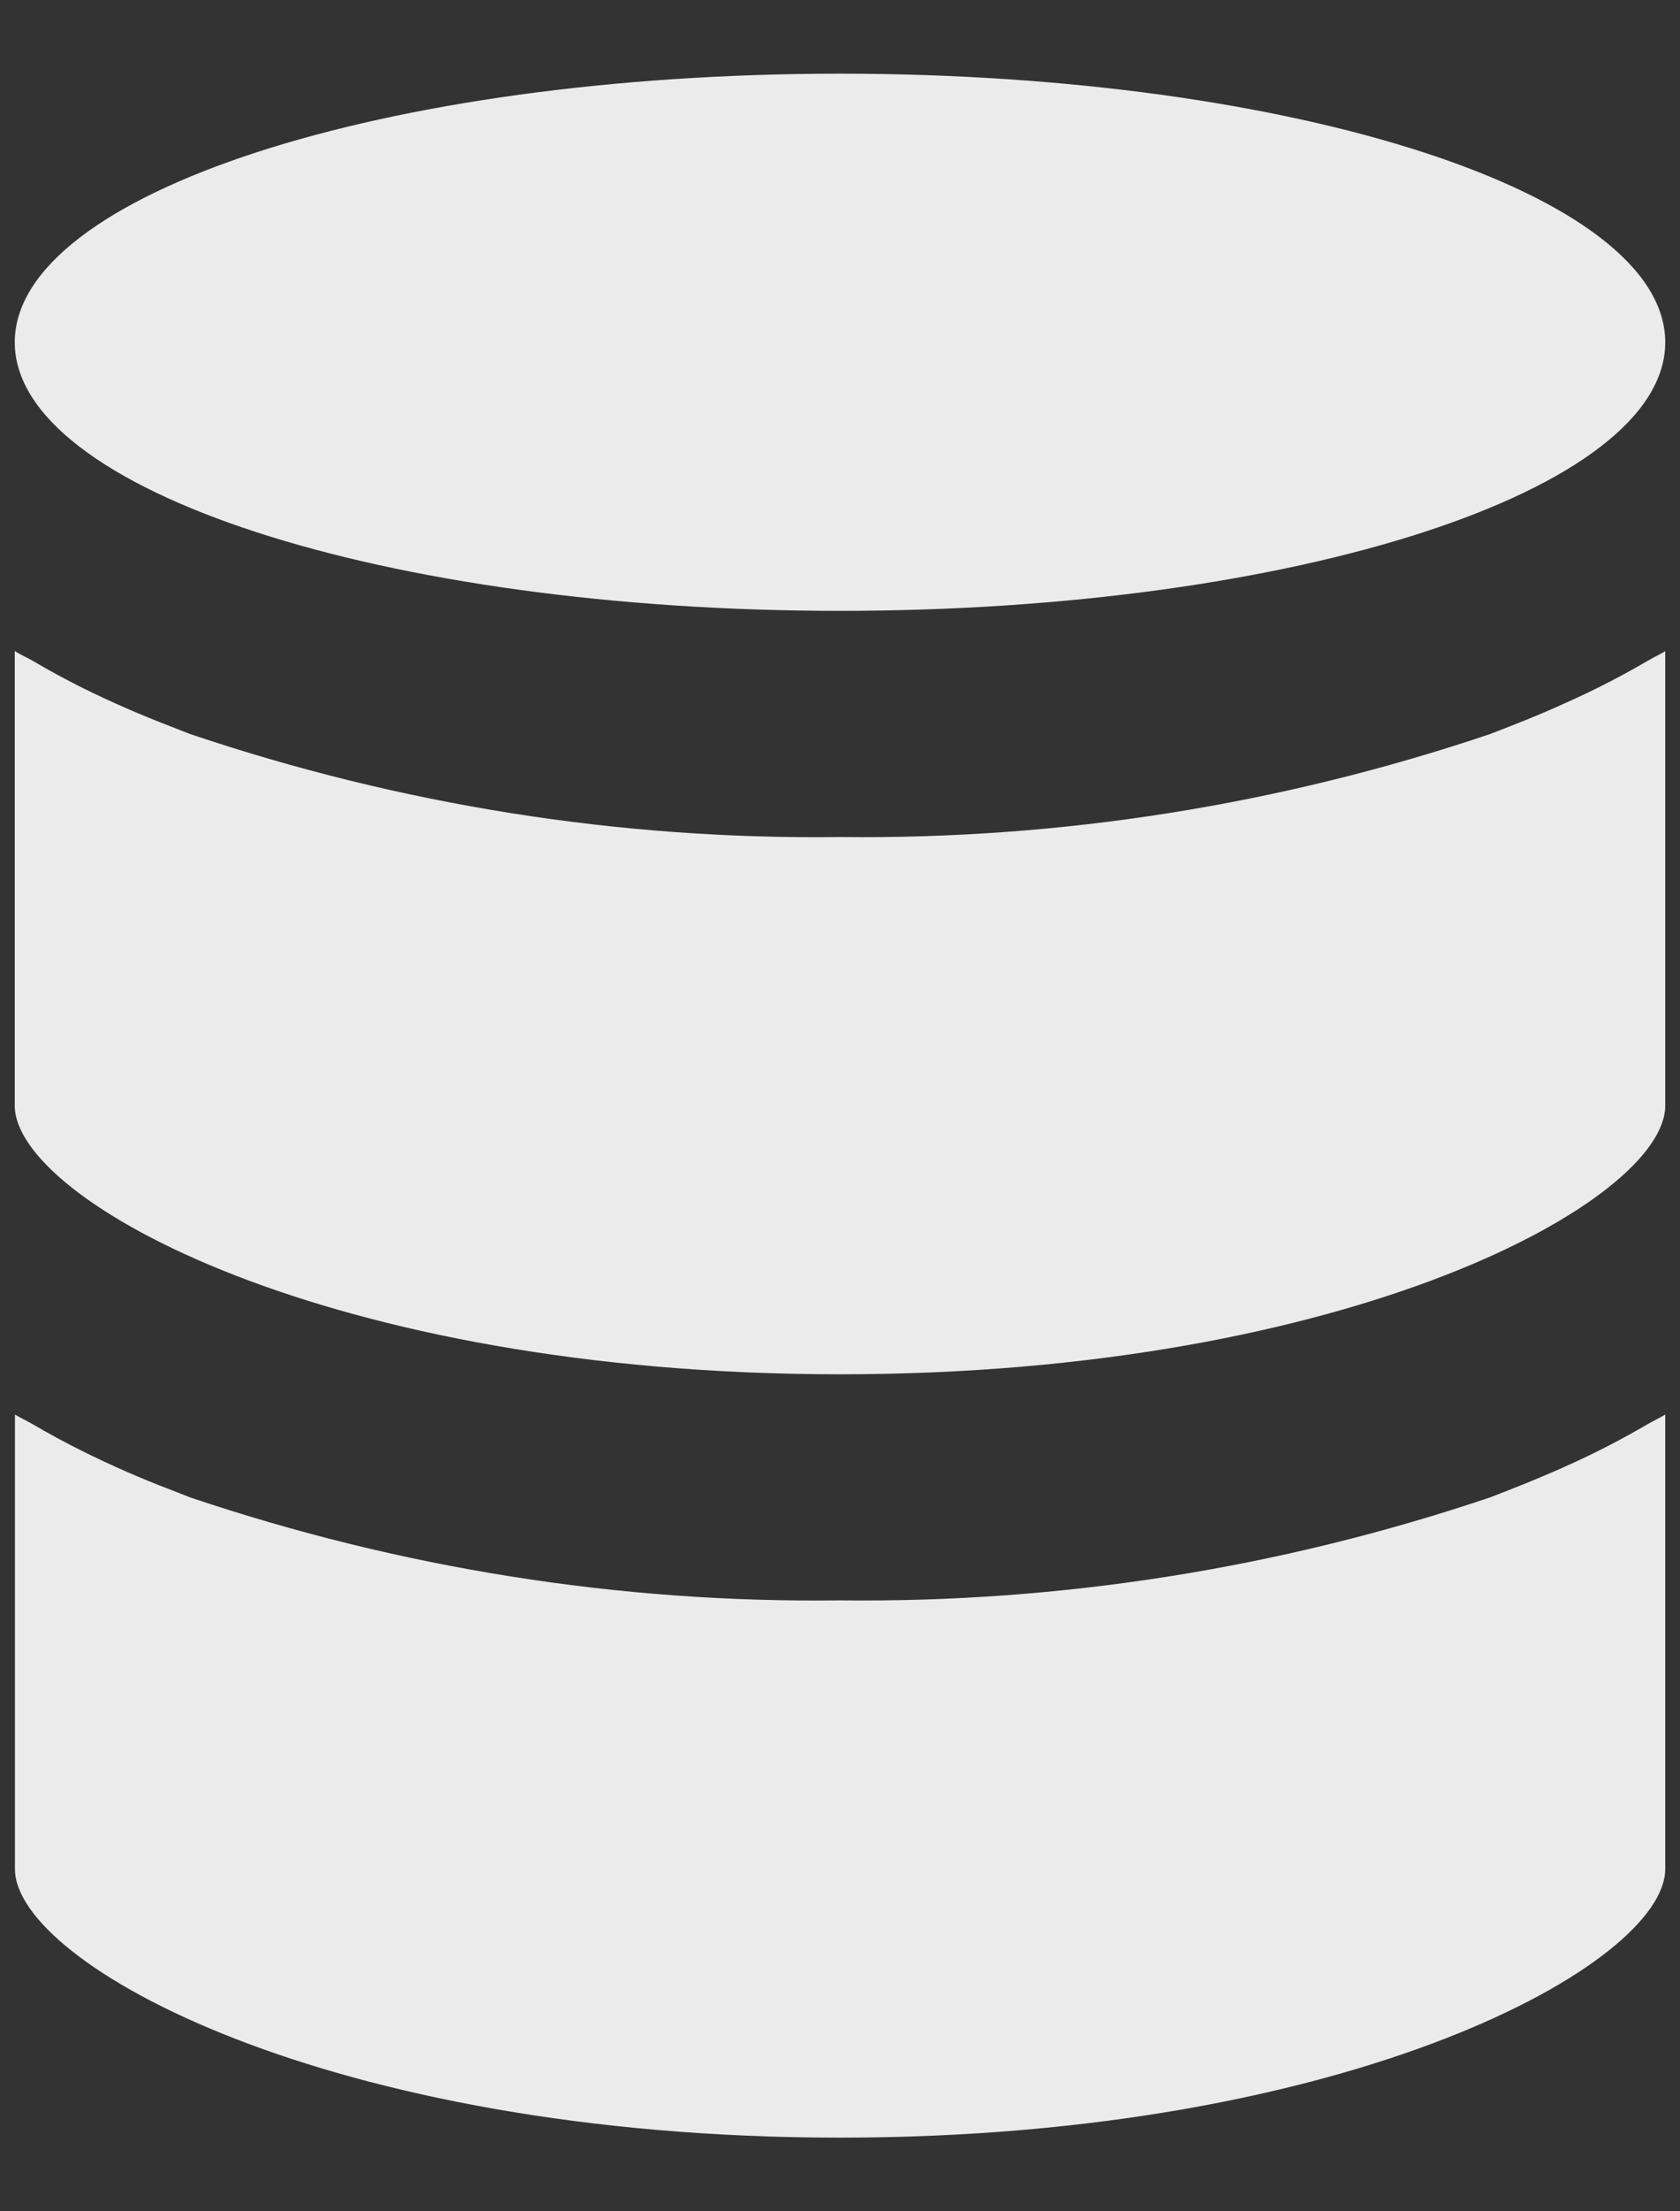 <svg width="19" height="25" viewBox="0 0 19 25" fill="none" xmlns="http://www.w3.org/2000/svg">
<rect x="0" y="0" width="19" height="25" fill="#333333" stroke="none"/>
<path d="M9.5 6.906C14.654 6.906 18.833 5.547 18.833 3.87C18.833 2.192 14.654 0.833 9.5 0.833C4.346 0.833 0.167 2.192 0.167 3.87C0.167 5.547 4.346 6.906 9.5 6.906ZM9.5 24.167C15.29 24.167 18.833 22.2 18.833 21.13V15.992C18.773 16.029 18.703 16.062 18.641 16.097C18.359 16.262 18.069 16.413 17.772 16.548C17.546 16.651 17.313 16.749 17.072 16.843C16.999 16.872 16.926 16.901 16.851 16.929C14.484 17.728 11.999 18.122 9.501 18.093C7.01 18.125 4.531 17.731 2.151 16.929L1.931 16.843C1.593 16.714 1.261 16.569 0.937 16.408C0.741 16.311 0.55 16.207 0.362 16.097C0.3 16.062 0.23 16.029 0.169 15.992V21.13C0.167 22.201 3.71 24.167 9.5 24.167ZM17.772 7.917C17.542 8.023 17.308 8.122 17.072 8.213C16.999 8.242 16.926 8.271 16.851 8.299C14.484 9.098 11.999 9.492 9.501 9.463C7.01 9.495 4.531 9.101 2.151 8.299L1.931 8.213C1.593 8.083 1.261 7.939 0.937 7.779C0.741 7.681 0.55 7.577 0.362 7.466C0.297 7.431 0.227 7.398 0.167 7.361V12.5C0.167 13.57 3.71 15.537 9.5 15.537C15.29 15.537 18.833 13.57 18.833 12.5V7.362C18.773 7.398 18.703 7.431 18.641 7.467C18.359 7.632 18.069 7.783 17.772 7.917Z" fill="#EBEBEB"/>
</svg>
